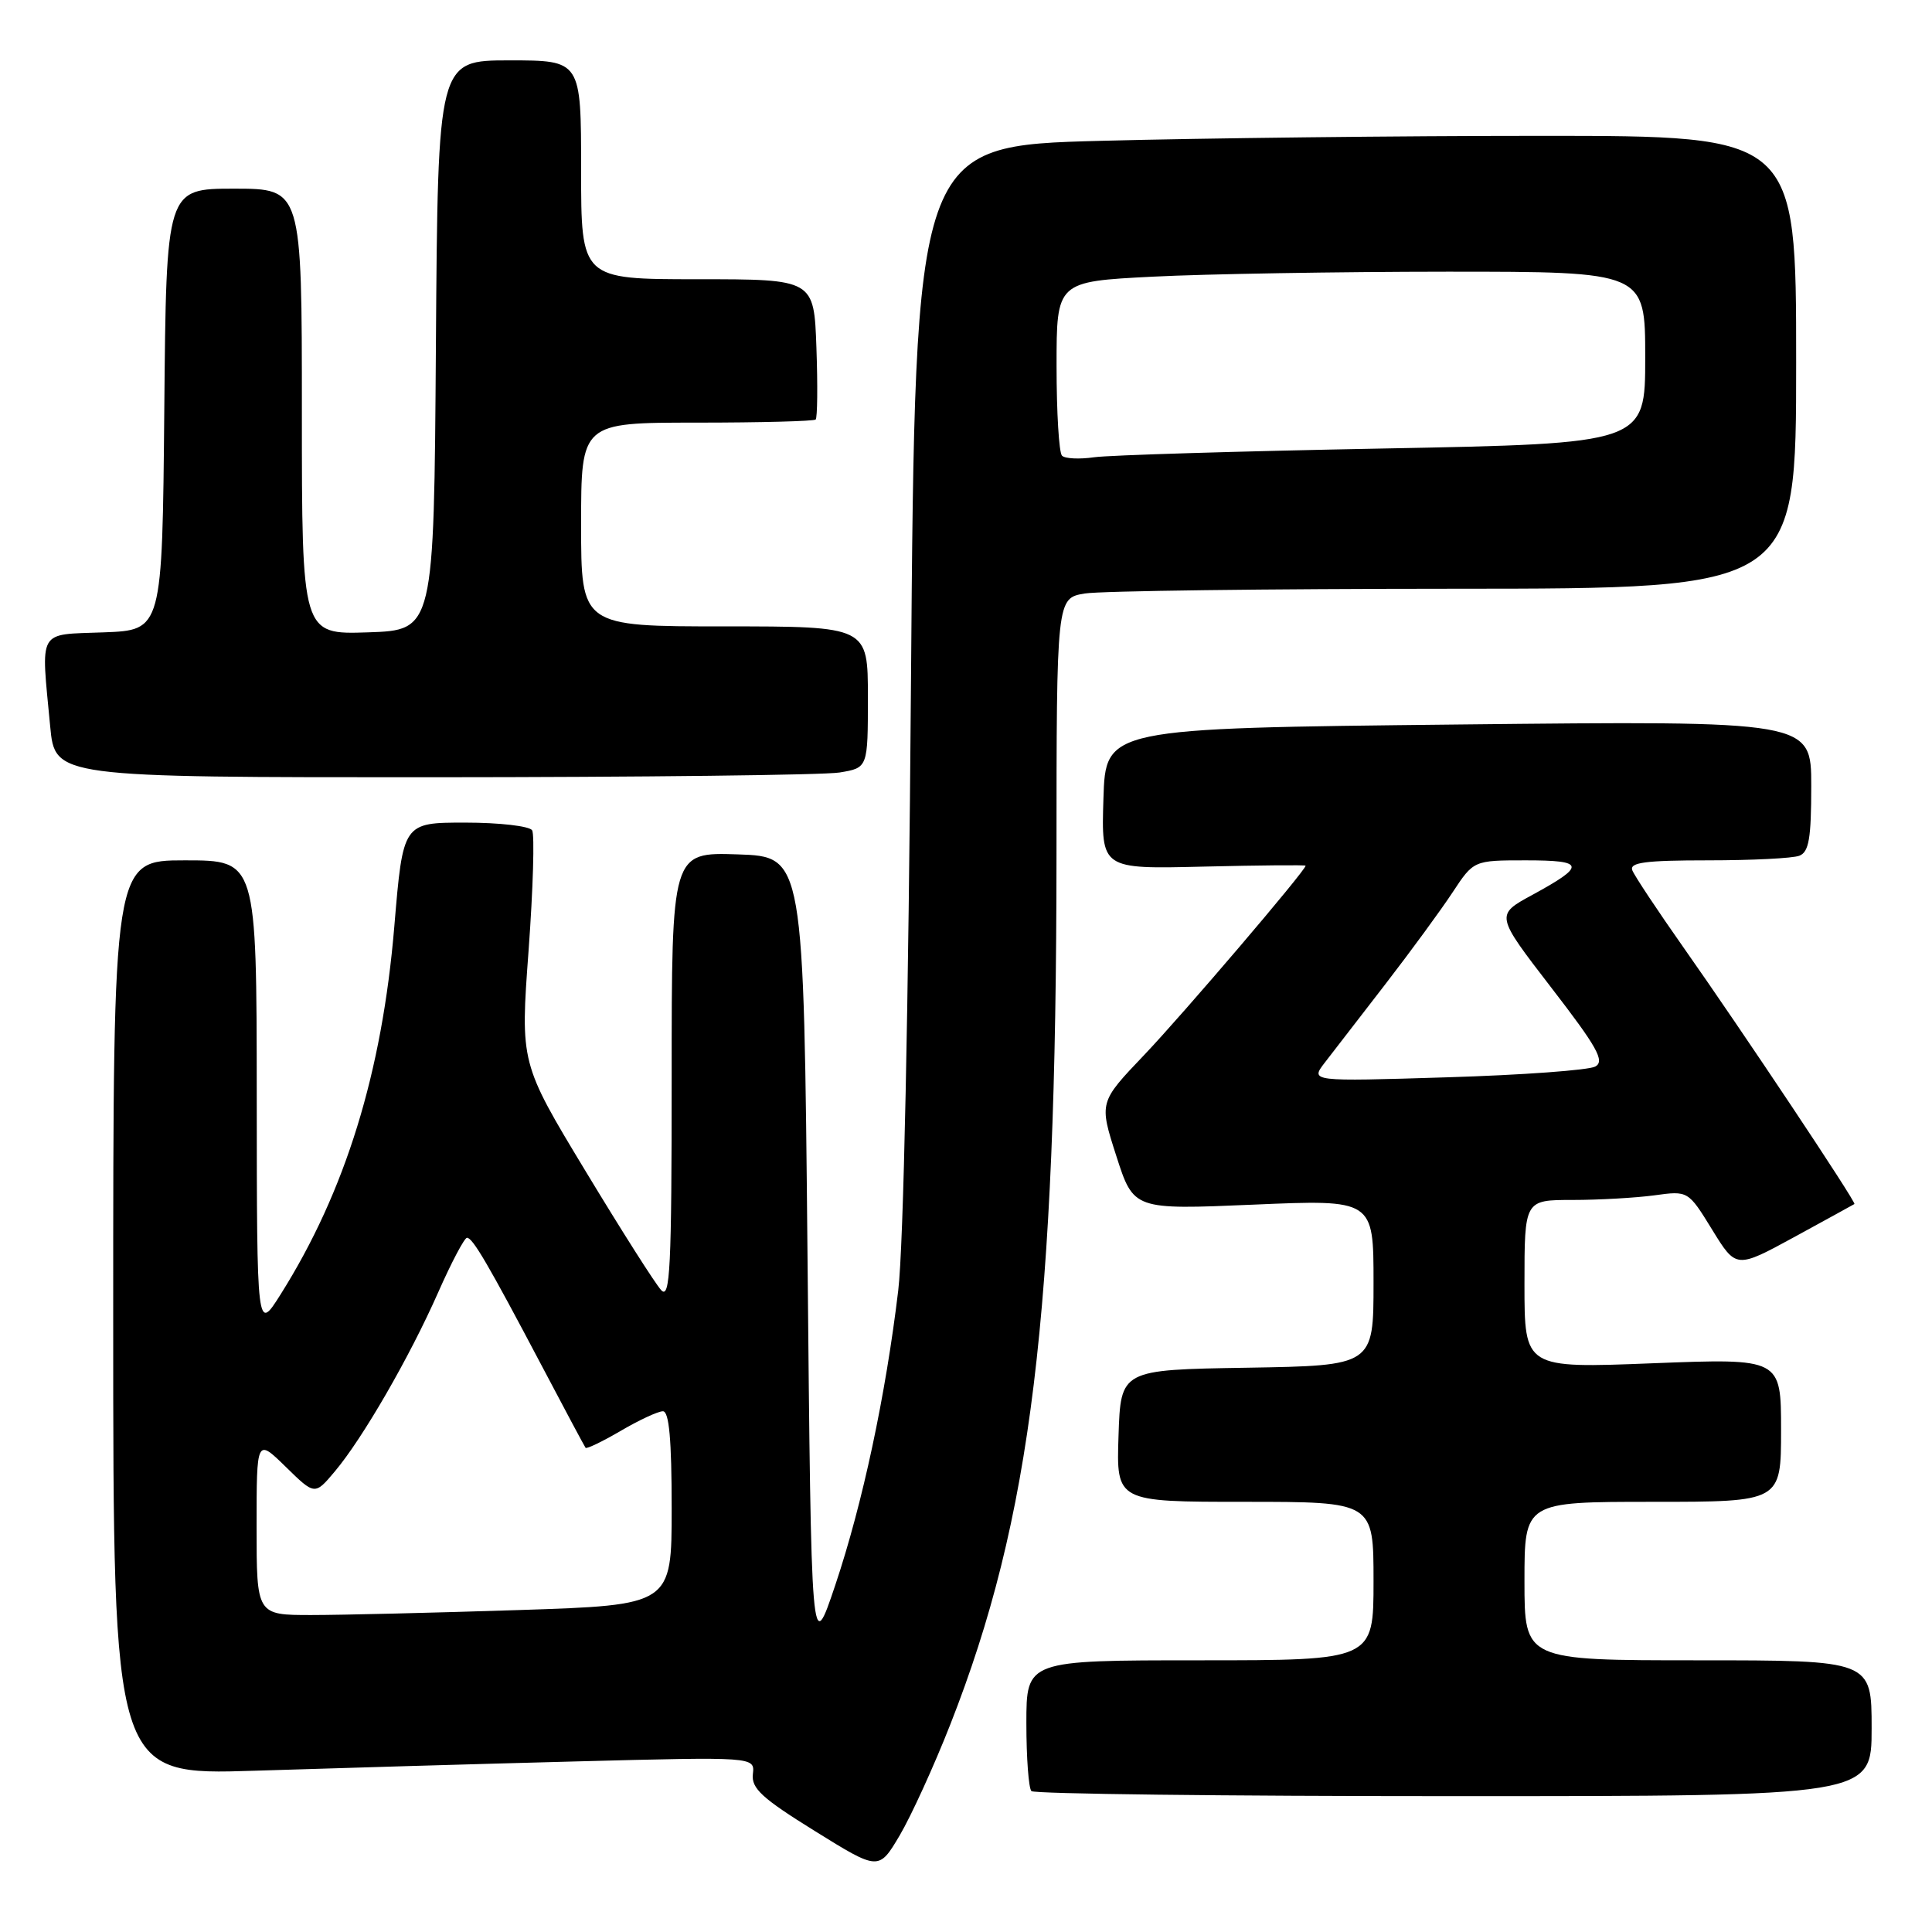 <?xml version="1.0" encoding="UTF-8" standalone="no"?>
<!DOCTYPE svg PUBLIC "-//W3C//DTD SVG 1.1//EN" "http://www.w3.org/Graphics/SVG/1.1/DTD/svg11.dtd" >
<svg xmlns="http://www.w3.org/2000/svg" xmlns:xlink="http://www.w3.org/1999/xlink" version="1.1" viewBox="0 0 256 256">
 <g >
 <path fill="currentColor"
d=" M 125.92 228.50 C 136.66 201.18 139.97 174.08 139.99 113.38 C 140.00 79.26 140.00 79.26 143.75 78.64 C 145.81 78.30 167.86 78.02 192.75 78.01 C 238.00 78.00 238.00 78.00 238.00 48.00 C 238.00 18.00 238.00 18.00 204.25 18.00 C 185.69 18.00 159.42 18.30 145.88 18.66 C 121.26 19.31 121.26 19.31 120.71 90.41 C 120.38 133.78 119.72 165.20 119.02 171.00 C 117.35 184.95 114.30 199.23 110.69 210.00 C 107.50 219.50 107.50 219.50 107.00 166.50 C 106.50 113.50 106.50 113.50 97.75 113.21 C 89.00 112.92 89.00 112.92 89.00 142.68 C 89.00 168.00 88.79 172.21 87.62 170.96 C 86.86 170.16 82.35 163.06 77.59 155.18 C 68.94 140.87 68.94 140.87 70.04 125.95 C 70.64 117.74 70.85 110.57 70.51 110.02 C 70.16 109.46 66.17 109.00 61.64 109.00 C 53.40 109.00 53.40 109.00 52.25 122.75 C 50.63 142.12 45.77 157.87 37.19 171.50 C 34.04 176.50 34.04 176.50 34.02 145.25 C 34.00 114.00 34.00 114.00 24.50 114.00 C 15.00 114.00 15.00 114.00 15.00 174.62 C 15.00 235.23 15.00 235.23 33.75 234.63 C 44.06 234.30 63.19 233.74 76.26 233.40 C 100.02 232.78 100.02 232.78 99.76 235.07 C 99.54 236.97 100.96 238.27 107.97 242.62 C 116.44 247.88 116.44 247.88 119.22 243.19 C 120.74 240.61 123.76 234.00 125.92 228.50 Z  M 248.00 229.00 C 248.00 220.00 248.00 220.00 225.00 220.00 C 202.00 220.00 202.00 220.00 202.00 209.50 C 202.00 199.00 202.00 199.00 219.00 199.00 C 236.00 199.00 236.00 199.00 236.00 189.49 C 236.00 179.98 236.00 179.98 219.00 180.64 C 202.00 181.31 202.00 181.31 202.00 170.16 C 202.00 159.00 202.00 159.00 208.36 159.00 C 211.86 159.00 216.74 158.72 219.20 158.39 C 223.69 157.77 223.69 157.77 226.87 162.94 C 230.05 168.11 230.05 168.11 237.78 163.90 C 242.02 161.58 245.60 159.62 245.72 159.54 C 246.01 159.35 230.87 136.62 223.09 125.57 C 219.63 120.65 216.57 116.04 216.29 115.32 C 215.89 114.28 218.02 114.00 226.31 114.00 C 232.10 114.00 237.55 113.73 238.42 113.39 C 239.69 112.90 240.00 111.10 240.00 104.14 C 240.00 95.50 240.00 95.50 193.25 96.00 C 146.50 96.50 146.50 96.50 146.21 105.83 C 145.92 115.16 145.92 115.16 159.46 114.83 C 166.91 114.65 173.00 114.60 173.00 114.71 C 173.00 115.35 156.72 134.43 151.62 139.78 C 145.63 146.06 145.63 146.06 147.92 153.18 C 150.21 160.30 150.21 160.30 166.11 159.62 C 182.00 158.94 182.00 158.94 182.00 169.95 C 182.00 180.95 182.00 180.95 165.25 181.23 C 148.50 181.50 148.50 181.50 148.21 190.25 C 147.92 199.00 147.92 199.00 164.96 199.00 C 182.00 199.00 182.00 199.00 182.00 209.50 C 182.00 220.00 182.00 220.00 159.00 220.00 C 136.00 220.00 136.00 220.00 136.00 228.33 C 136.00 232.92 136.30 236.97 136.67 237.33 C 137.03 237.70 162.23 238.00 192.67 238.00 C 248.00 238.00 248.00 238.00 248.00 229.00 Z  M 111.25 102.36 C 115.00 101.74 115.00 101.74 115.00 92.37 C 115.00 83.00 115.00 83.00 96.00 83.00 C 77.00 83.00 77.00 83.00 77.00 69.50 C 77.00 56.00 77.00 56.00 92.33 56.00 C 100.77 56.00 107.85 55.81 108.08 55.59 C 108.31 55.36 108.36 51.09 108.18 46.09 C 107.86 37.00 107.86 37.00 92.43 37.00 C 77.00 37.00 77.00 37.00 77.00 22.50 C 77.00 8.00 77.00 8.00 67.51 8.00 C 58.02 8.00 58.02 8.00 57.76 45.75 C 57.50 83.50 57.50 83.50 48.75 83.79 C 40.00 84.08 40.00 84.08 40.00 54.54 C 40.00 25.00 40.00 25.00 31.02 25.00 C 22.03 25.00 22.03 25.00 21.77 54.25 C 21.50 83.50 21.50 83.50 13.75 83.79 C 4.87 84.13 5.42 83.17 6.65 96.25 C 7.29 103.00 7.29 103.00 57.39 102.99 C 84.95 102.98 109.19 102.70 111.25 102.36 Z  M 34.00 202.30 C 34.00 190.59 34.00 190.59 37.86 194.36 C 41.71 198.13 41.71 198.13 44.36 194.98 C 48.05 190.60 54.26 179.85 58.06 171.25 C 59.82 167.26 61.55 164.00 61.88 164.01 C 62.64 164.01 64.69 167.52 71.80 181.00 C 74.84 186.78 77.45 191.65 77.59 191.84 C 77.73 192.02 79.83 191.01 82.26 189.59 C 84.69 188.16 87.20 187.00 87.84 187.00 C 88.66 187.00 89.00 190.75 89.00 199.84 C 89.00 212.68 89.00 212.68 68.75 213.34 C 57.61 213.70 45.24 214.00 41.25 214.00 C 34.00 214.00 34.00 214.00 34.00 202.30 Z  M 140.72 60.38 C 140.32 59.99 140.00 54.64 140.00 48.49 C 140.00 37.31 140.00 37.31 152.75 36.66 C 159.76 36.30 177.31 36.01 191.75 36.00 C 218.00 36.00 218.00 36.00 218.00 47.38 C 218.00 58.77 218.00 58.77 183.25 59.43 C 164.14 59.79 146.91 60.31 144.97 60.59 C 143.03 60.87 141.11 60.78 140.72 60.38 Z  M 175.55 140.79 C 176.62 139.40 180.24 134.71 183.59 130.38 C 186.93 126.05 190.93 120.59 192.47 118.25 C 195.27 114.00 195.27 114.00 202.19 114.00 C 210.05 114.00 210.18 114.69 203.04 118.58 C 198.14 121.24 198.14 121.24 205.54 130.85 C 211.65 138.77 212.67 140.60 211.39 141.32 C 210.53 141.80 201.68 142.45 191.72 142.75 C 173.61 143.31 173.61 143.31 175.55 140.79 Z "/>
</g>
</svg>